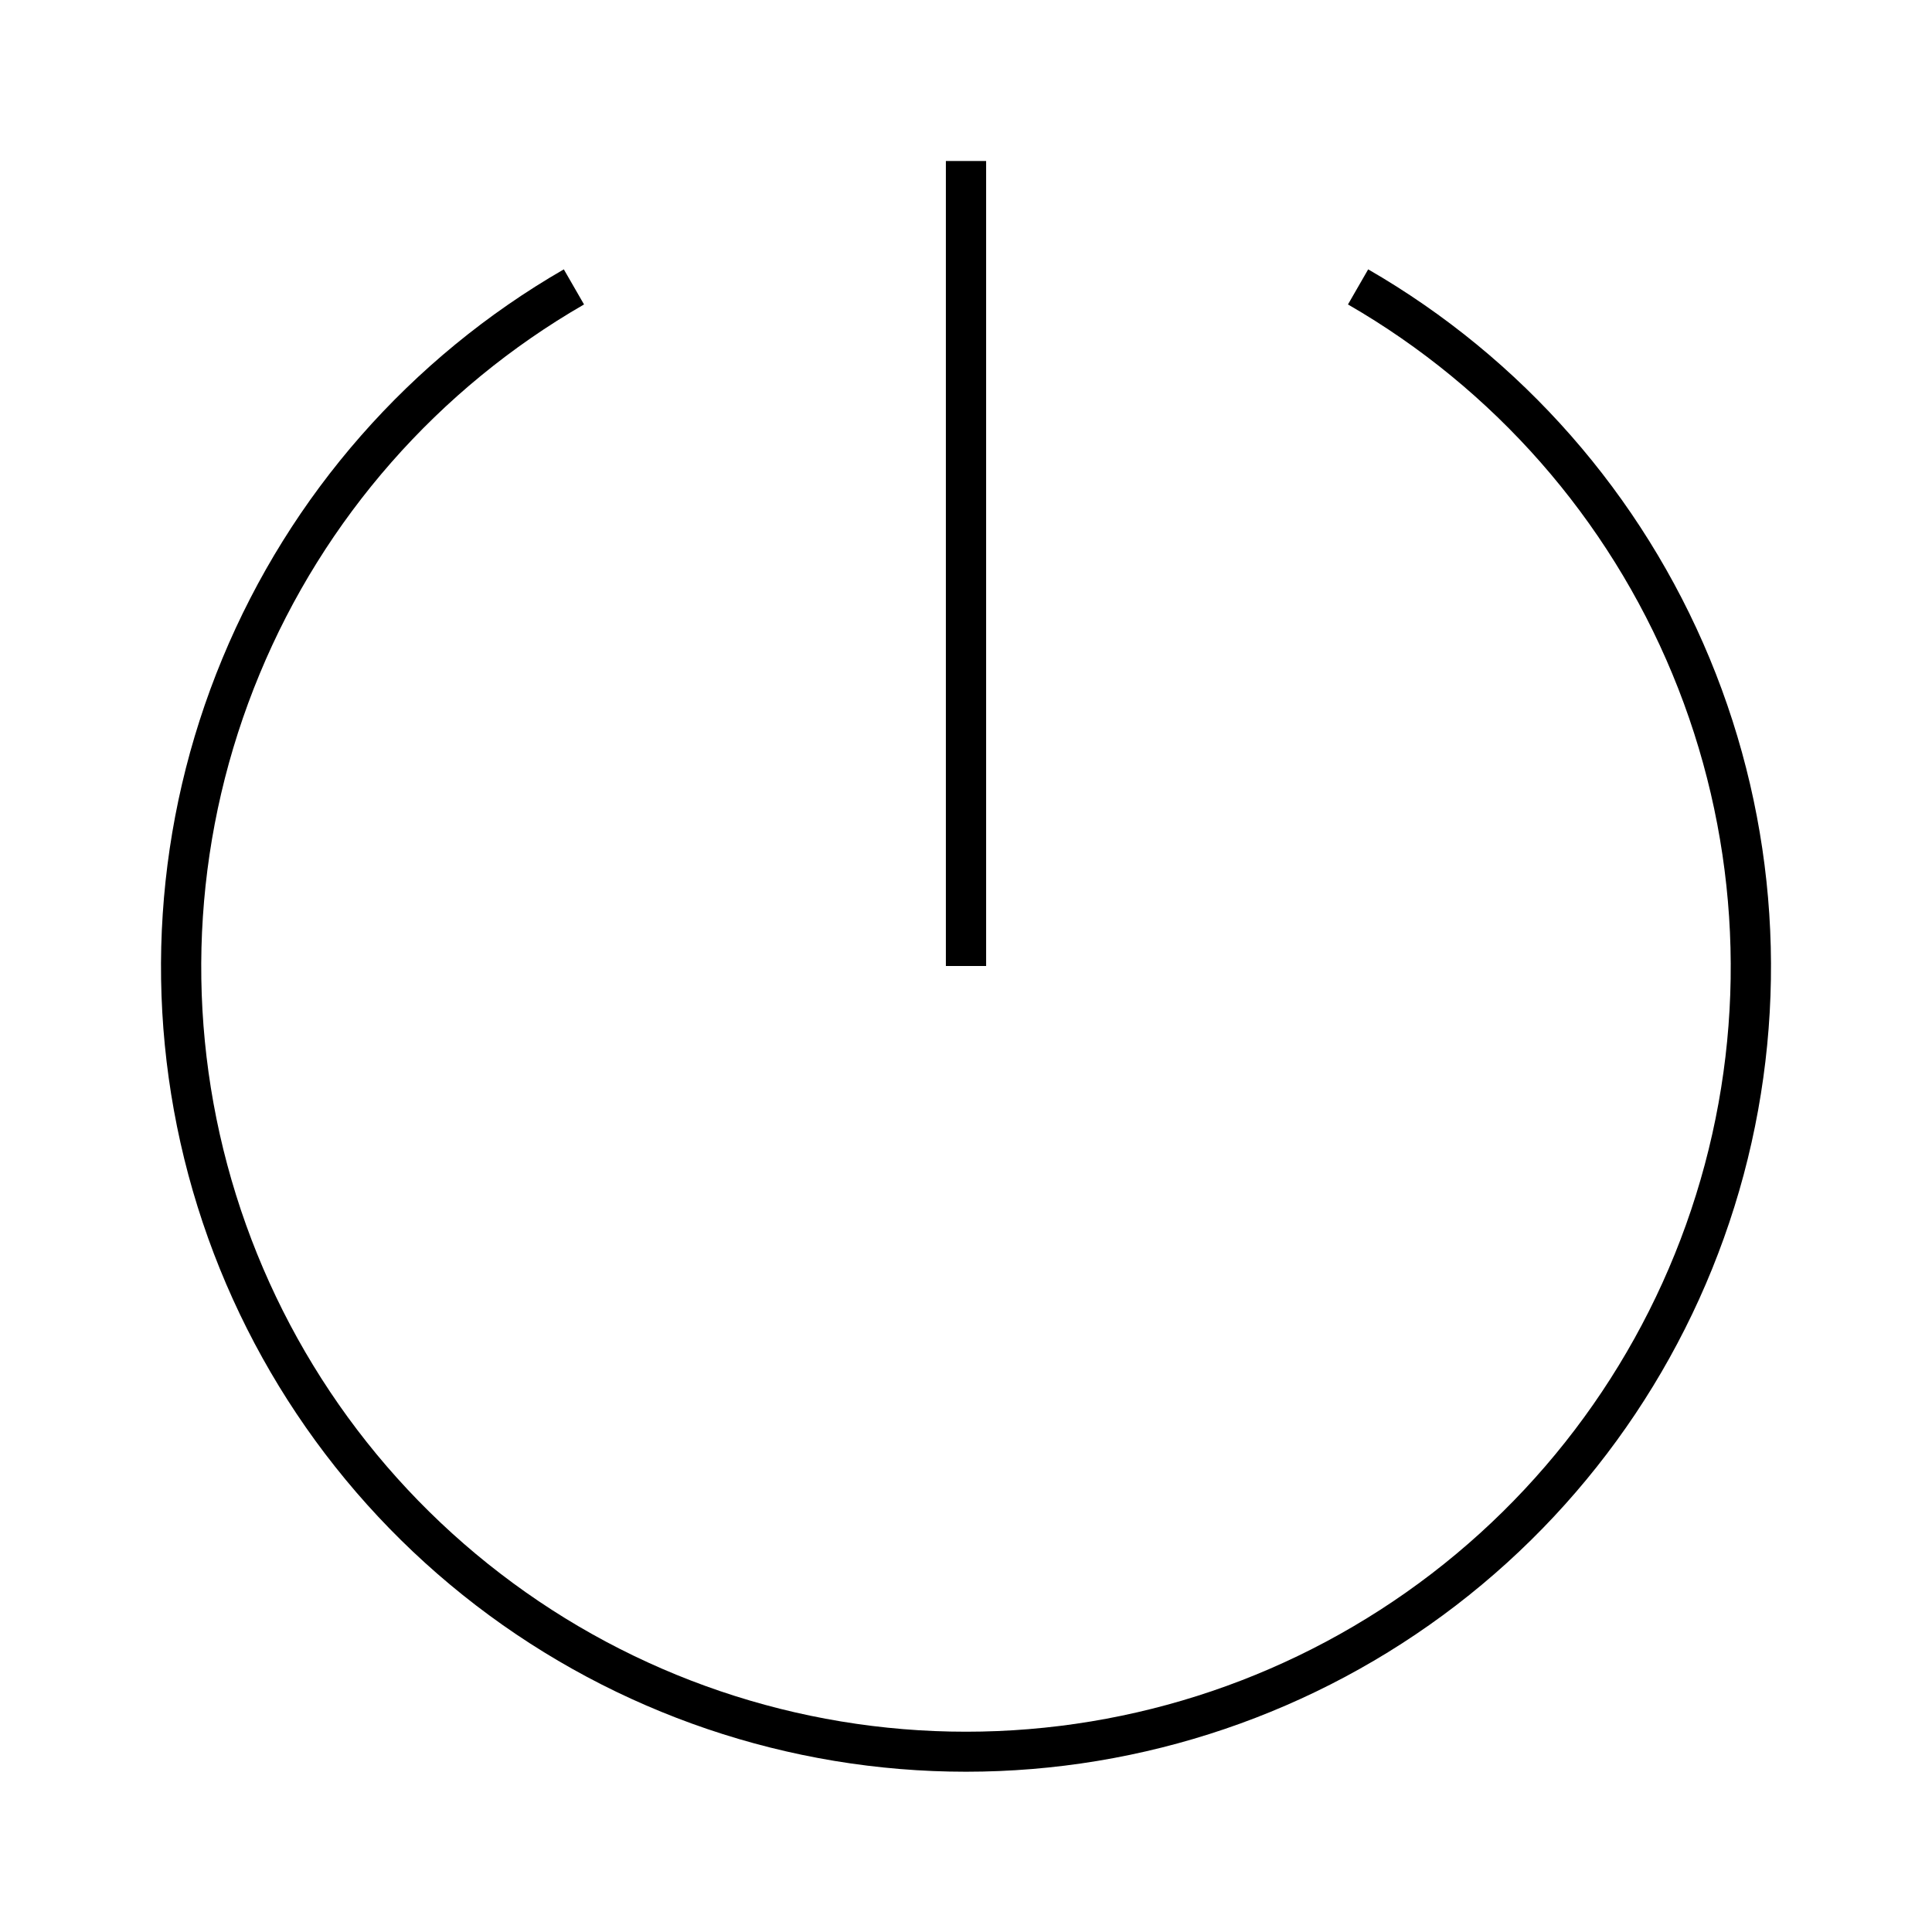 <svg width="24" height="24" viewBox="0 0 24 24" fill="none" xmlns="http://www.w3.org/2000/svg">
<path d="M16.996 3.346L16.745 3.782C18.557 4.827 19.974 6.44 20.775 8.373C21.576 10.305 21.718 12.447 21.177 14.468C20.636 16.489 19.444 18.275 17.785 19.548C16.125 20.822 14.092 21.512 12 21.512C9.908 21.512 7.875 20.822 6.216 19.548C4.556 18.275 3.364 16.489 2.823 14.468C2.282 12.447 2.423 10.305 3.225 8.373C4.026 6.44 5.443 4.827 7.255 3.782L7.004 3.346C5.097 4.446 3.606 6.145 2.763 8.179C1.919 10.213 1.771 12.468 2.34 14.595C2.91 16.722 4.165 18.601 5.912 19.942C7.658 21.282 9.798 22.009 12 22.009C14.202 22.009 16.342 21.282 18.088 19.942C19.835 18.601 21.09 16.722 21.66 14.595C22.229 12.468 22.081 10.213 21.238 8.179C20.394 6.145 18.903 4.446 16.996 3.346ZM12.25 2H11.75V12H12.25V2Z" fill="black"/>
</svg>
